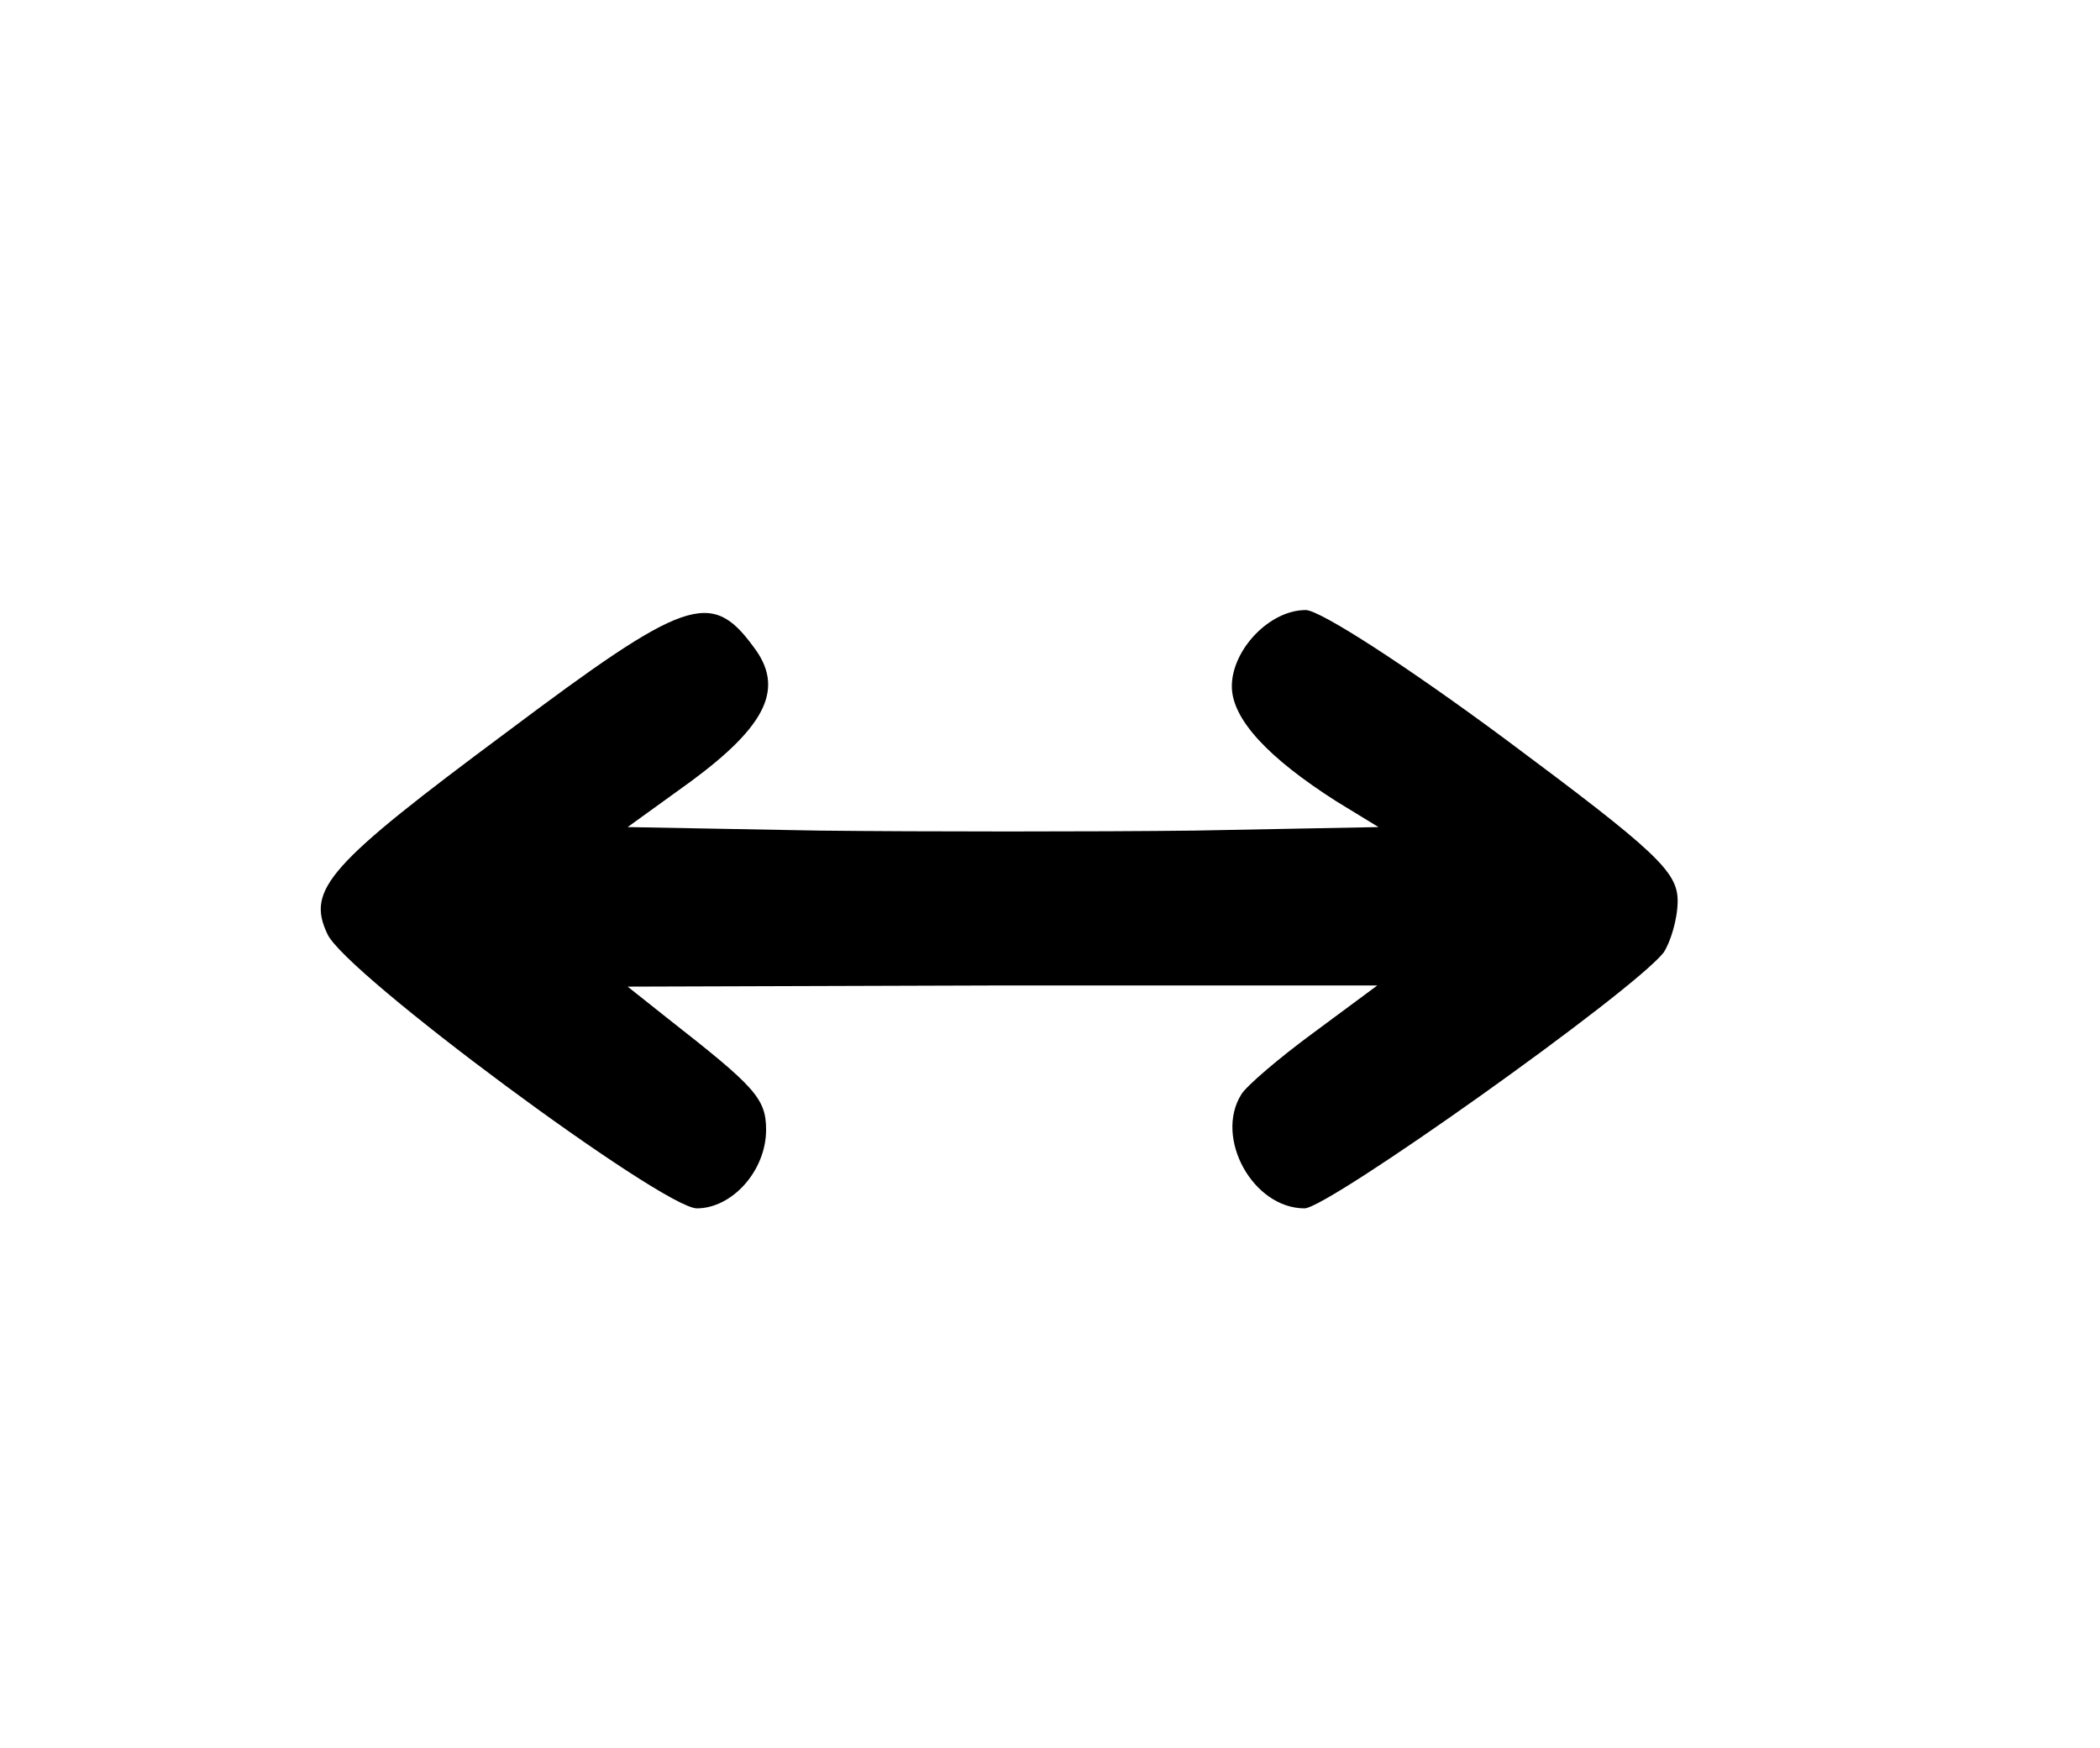 <?xml version="1.0" standalone="no"?>
<!DOCTYPE svg PUBLIC "-//W3C//DTD SVG 20010904//EN"
 "http://www.w3.org/TR/2001/REC-SVG-20010904/DTD/svg10.dtd">
<svg version="1.0" xmlns="http://www.w3.org/2000/svg"
 width="179pt" height="149pt" viewBox="0 0 179 149"
 preserveAspectRatio="xMidYMid meet">
<g transform="translate(0,149) scale(0.1,-0.1)"
fill="#000000" stroke="none">
<path d="M432 866 c-152 -113 -171 -134 -153 -172 14 -33 286 -234 315 -234
30 0 59 32 59 67 0 27 -10 37 -84 95 l-34 27 319 1 320 0 -54 -40 c-30 -22
-58 -46 -62 -53 -23 -37 10 -97 54 -97 20 0 279 184 306 218 6 9 12 29 12 44
0 25 -18 42 -147 138 -85 63 -158 110 -170 110 -31 0 -63 -34 -63 -65 0 -28
31 -61 89 -98 l36 -22 -157 -3 c-86 -1 -230 -1 -320 0 l-163 3 54 39 c65 48
80 80 53 115 -36 49 -58 41 -210 -73z"/>
</g>
</svg>
